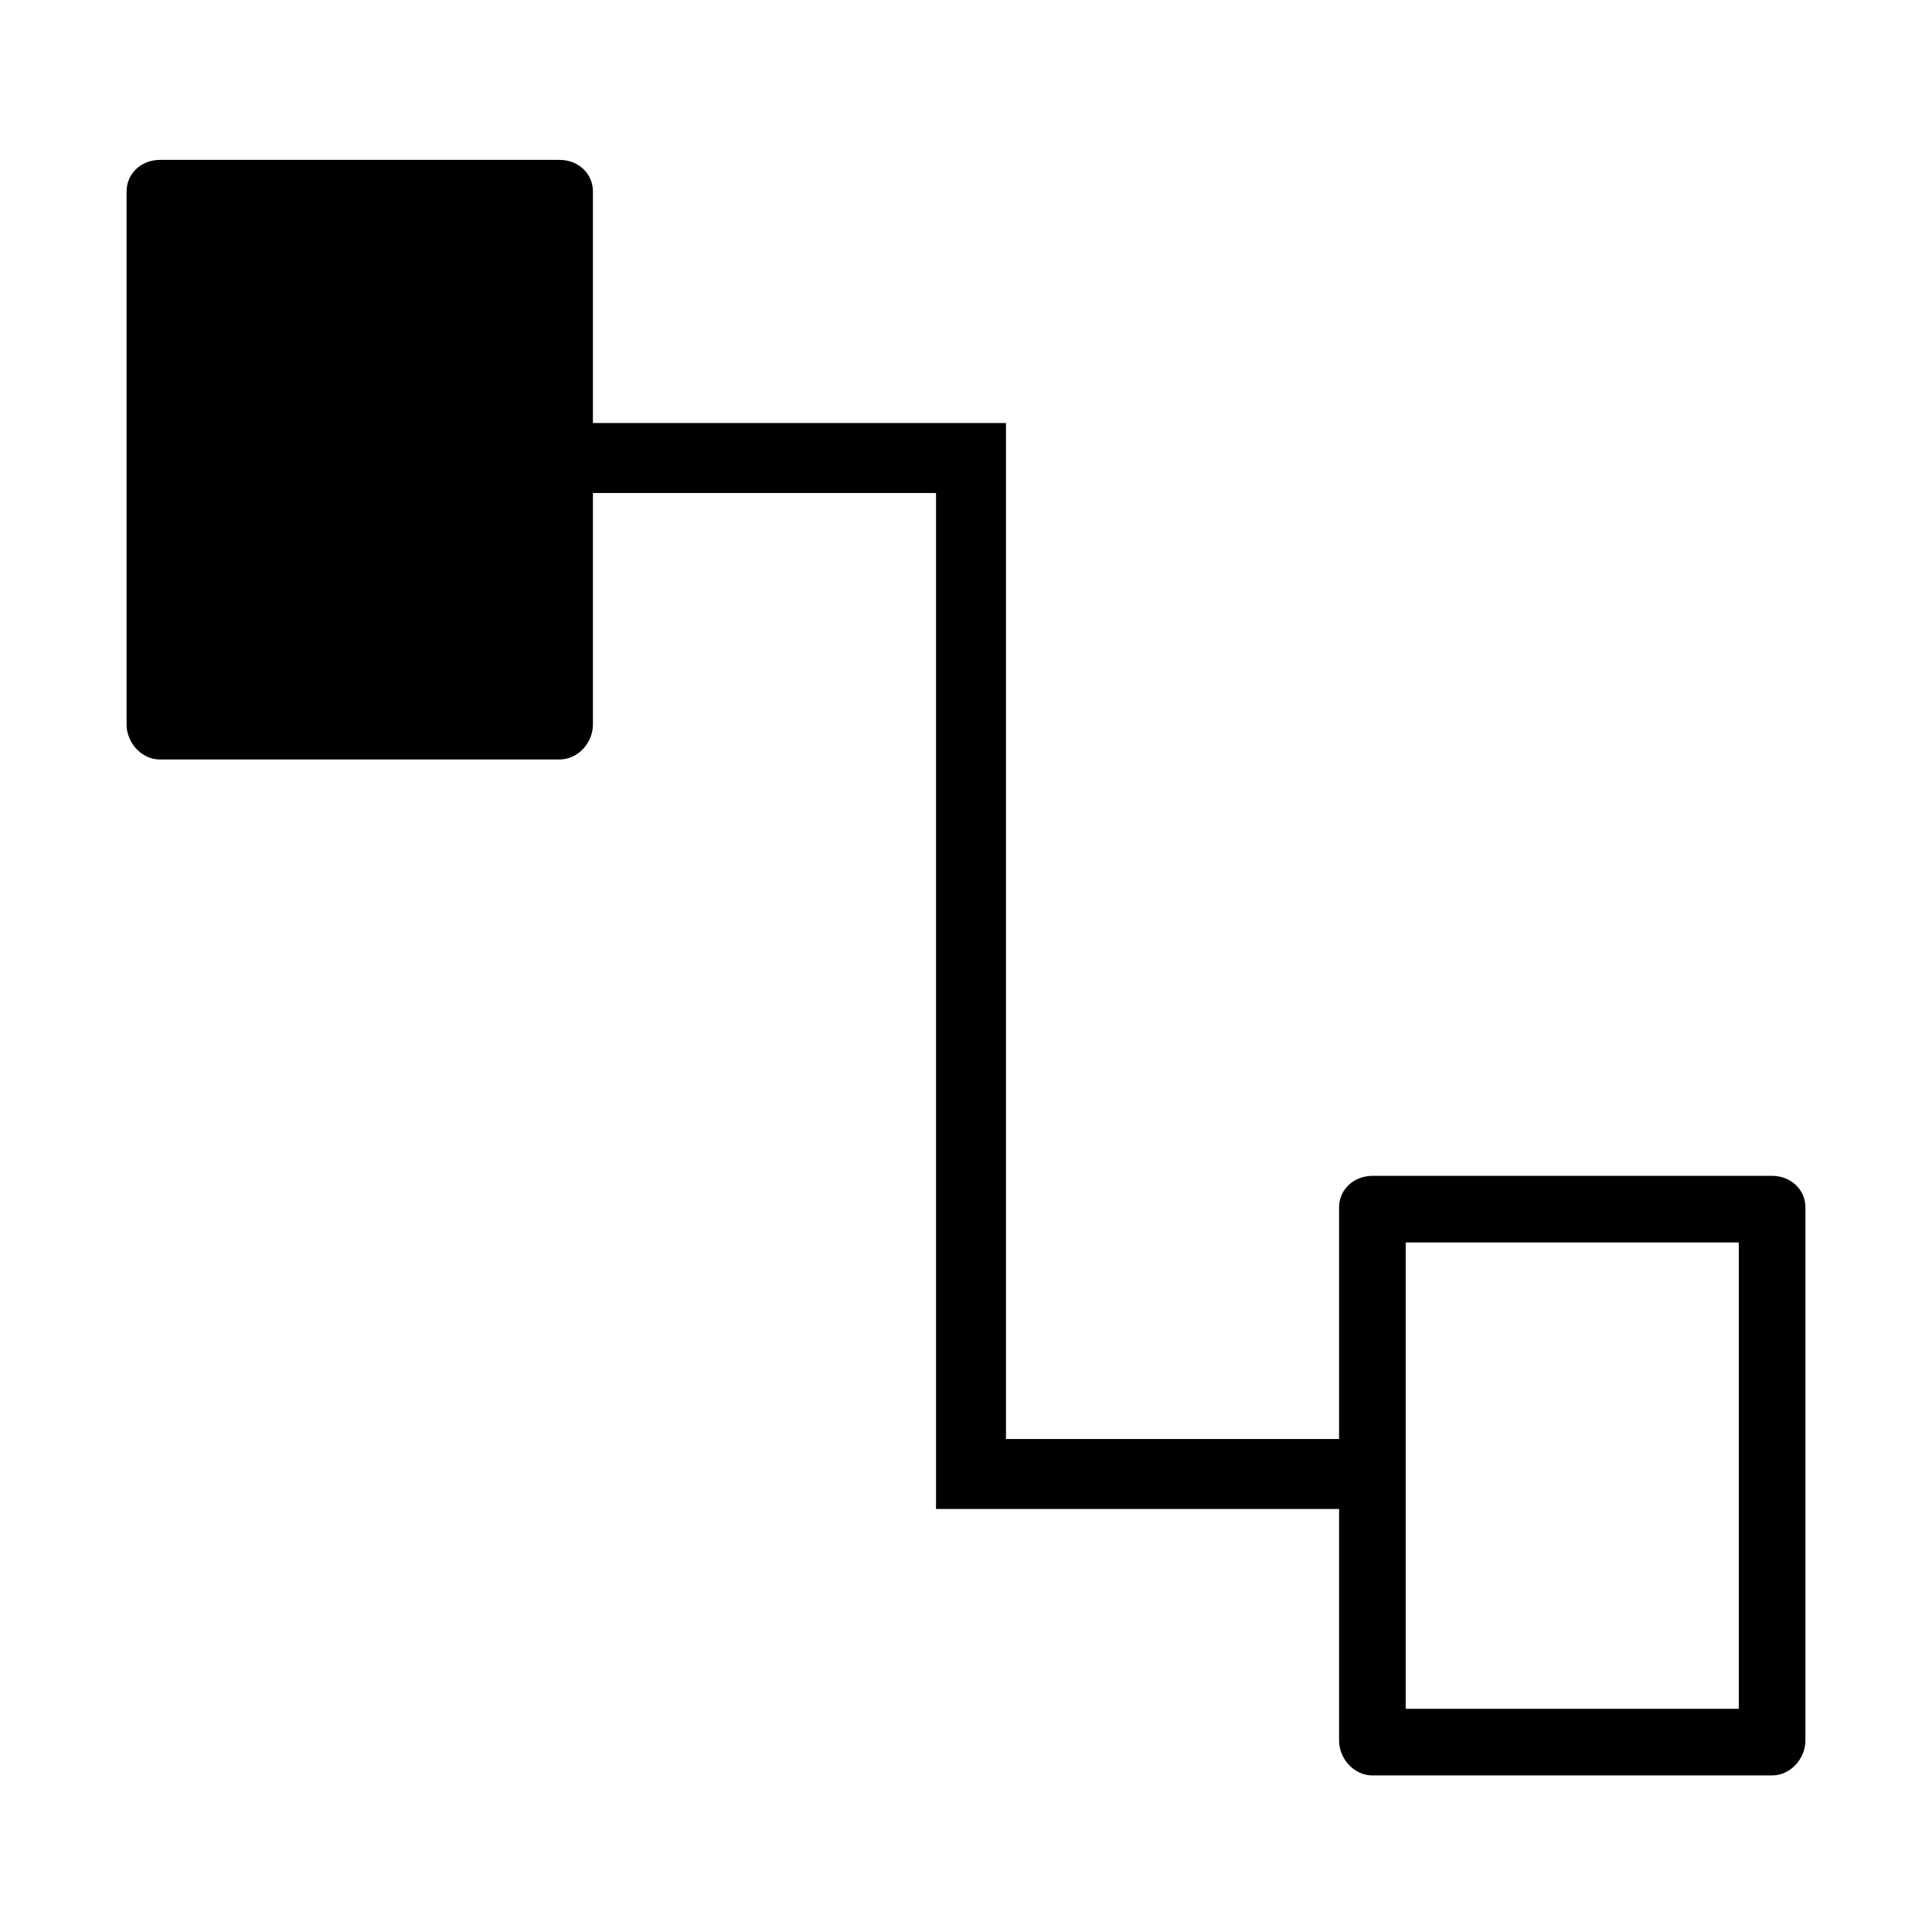 <?xml version="1.0" encoding="UTF-8" standalone="no"?>
<!-- Generator: Adobe Illustrator 20.1.0, SVG Export Plug-In . SVG Version: 6.00 Build 0)  -->

<svg
   version="1.1"
   id="Ebene_1"
   x="0px"
   y="0px"
   width="580px"
   height="580px"
   viewBox="0 0 580 580"
   style="enable-background:new 0 0 580 580;"
   xml:space="preserve"
   xmlns="http://www.w3.org/2000/svg"
   xmlns:svg="http://www.w3.org/2000/svg"><defs
   id="defs7" />
<path
   d="M 532,353 H 412 c -5.5,0 -10,4 -10,9.5 V 432 H 302 V 127 H 178 V 57.5 C 178,52 173.5,48 168,48 H 48 c -5.5,0 -10,4 -10,9.5 v 160 c 0,5.5 4.5,10.5 10,10.5 h 120 c 5.5,0 10,-5 10,-10.5 V 148 h 103 v 305 h 121 v 69.5 c 0,5.5 4.5,10.5 10,10.5 h 120 c 5.5,0 10,-5 10,-10.5 v -160 C 542,357 537.5,353 532,353 Z M 522,513 H 422 V 373 h 100 z"
   id="path2" />
</svg>
